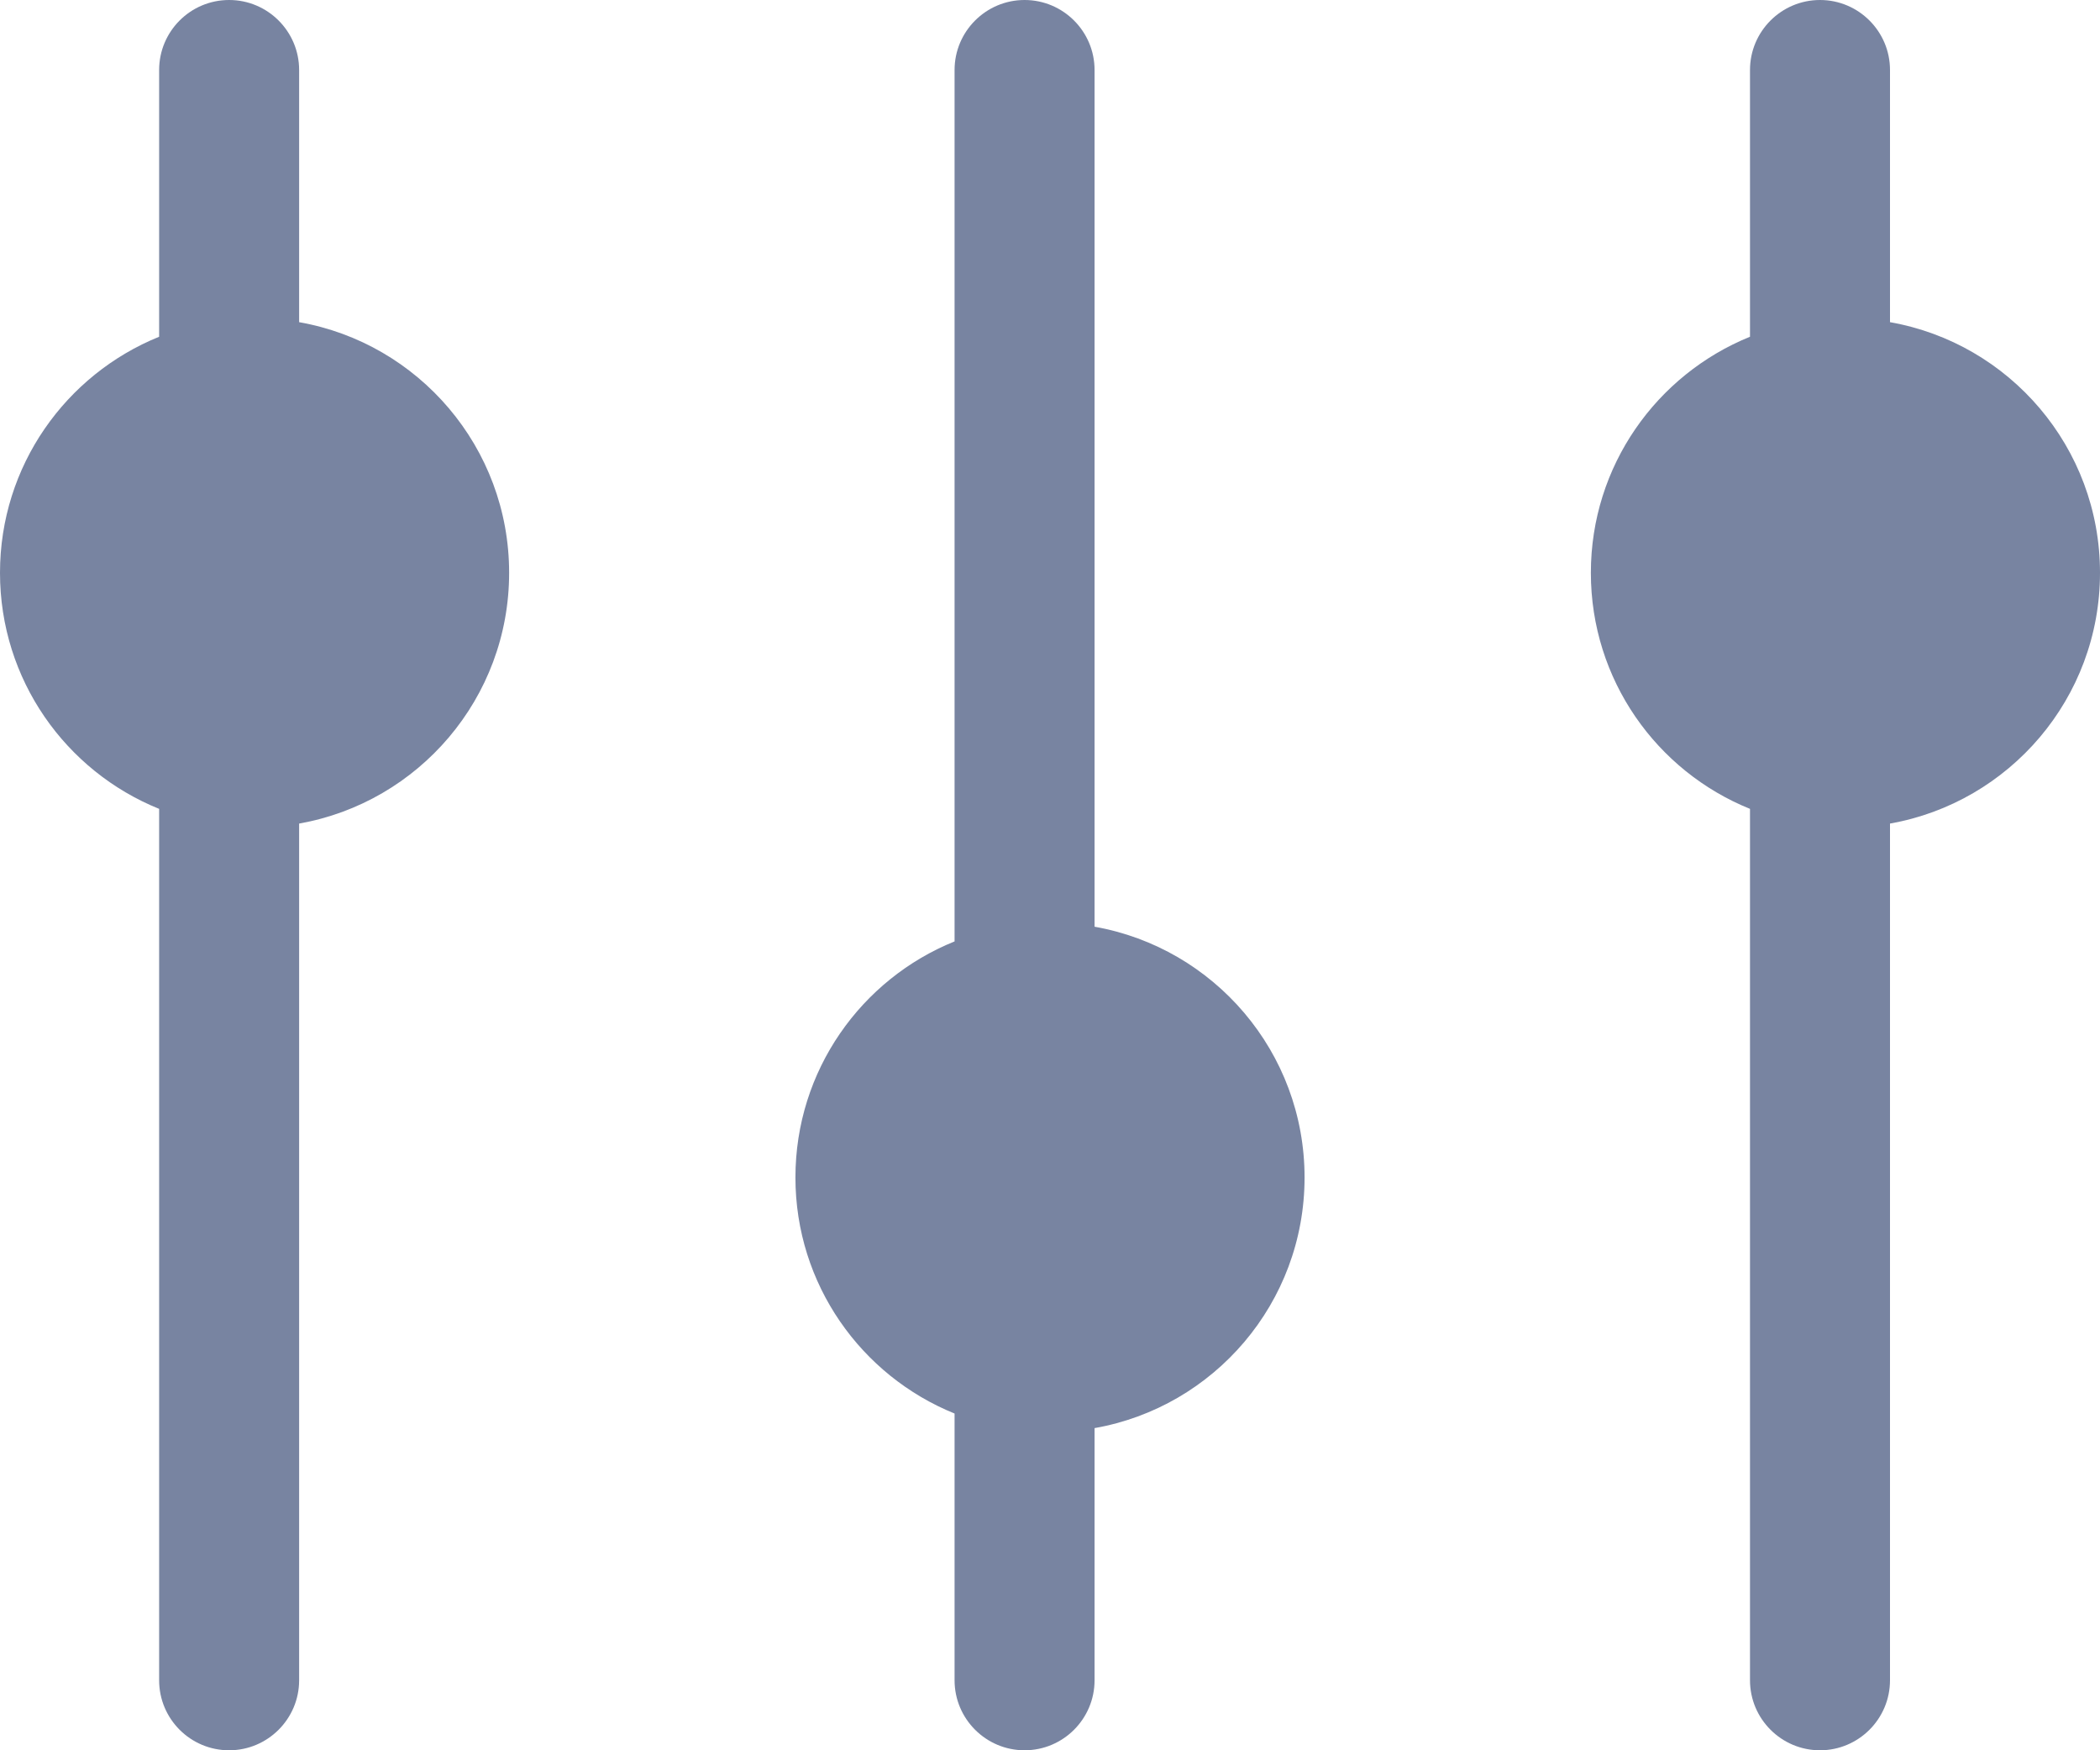 <svg width="18" height="15" viewBox="0 0 18 15" fill="none" xmlns="http://www.w3.org/2000/svg">
<path fill-rule="evenodd" clip-rule="evenodd" d="M16.2 0.6C16.2 0.269 15.931 0 15.6 0C15.269 0 15 0.269 15 0.6L15 2.886C14.2 3.21 13.636 3.993 13.636 4.909C13.636 5.825 14.2 6.609 15 6.932L15 14.4C15 14.731 15.269 15 15.6 15C15.931 15 16.2 14.731 16.2 14.4L16.2 7.058C17.223 6.877 18 5.984 18 4.909C18 3.834 17.223 2.941 16.2 2.761V0.6Z" fill="#7884A1"/>
<path fill-rule="evenodd" clip-rule="evenodd" d="M2.564 0.6C2.564 0.269 2.295 0 1.964 0C1.632 0 1.364 0.269 1.364 0.6L1.364 2.886C0.564 3.21 0 3.993 0 4.909C0 5.825 0.564 6.609 1.364 6.932L1.364 14.4C1.364 14.731 1.632 15 1.964 15C2.295 15 2.564 14.731 2.564 14.4L2.564 7.058C3.587 6.877 4.364 5.984 4.364 4.909C4.364 3.834 3.587 2.941 2.564 2.761V0.6Z" fill="#7884A1"/>
<path fill-rule="evenodd" clip-rule="evenodd" d="M9.382 14.4C9.382 14.731 9.113 15 8.782 15C8.451 15 8.182 14.731 8.182 14.4L8.182 12.114C7.382 11.79 6.818 11.007 6.818 10.091C6.818 9.175 7.382 8.391 8.182 8.068L8.182 0.6C8.182 0.269 8.451 0 8.782 0C9.113 0 9.382 0.269 9.382 0.6L9.382 7.942C10.405 8.123 11.182 9.016 11.182 10.091C11.182 11.166 10.405 12.059 9.382 12.239V14.4Z" fill="#7884A1"/>
</svg>
